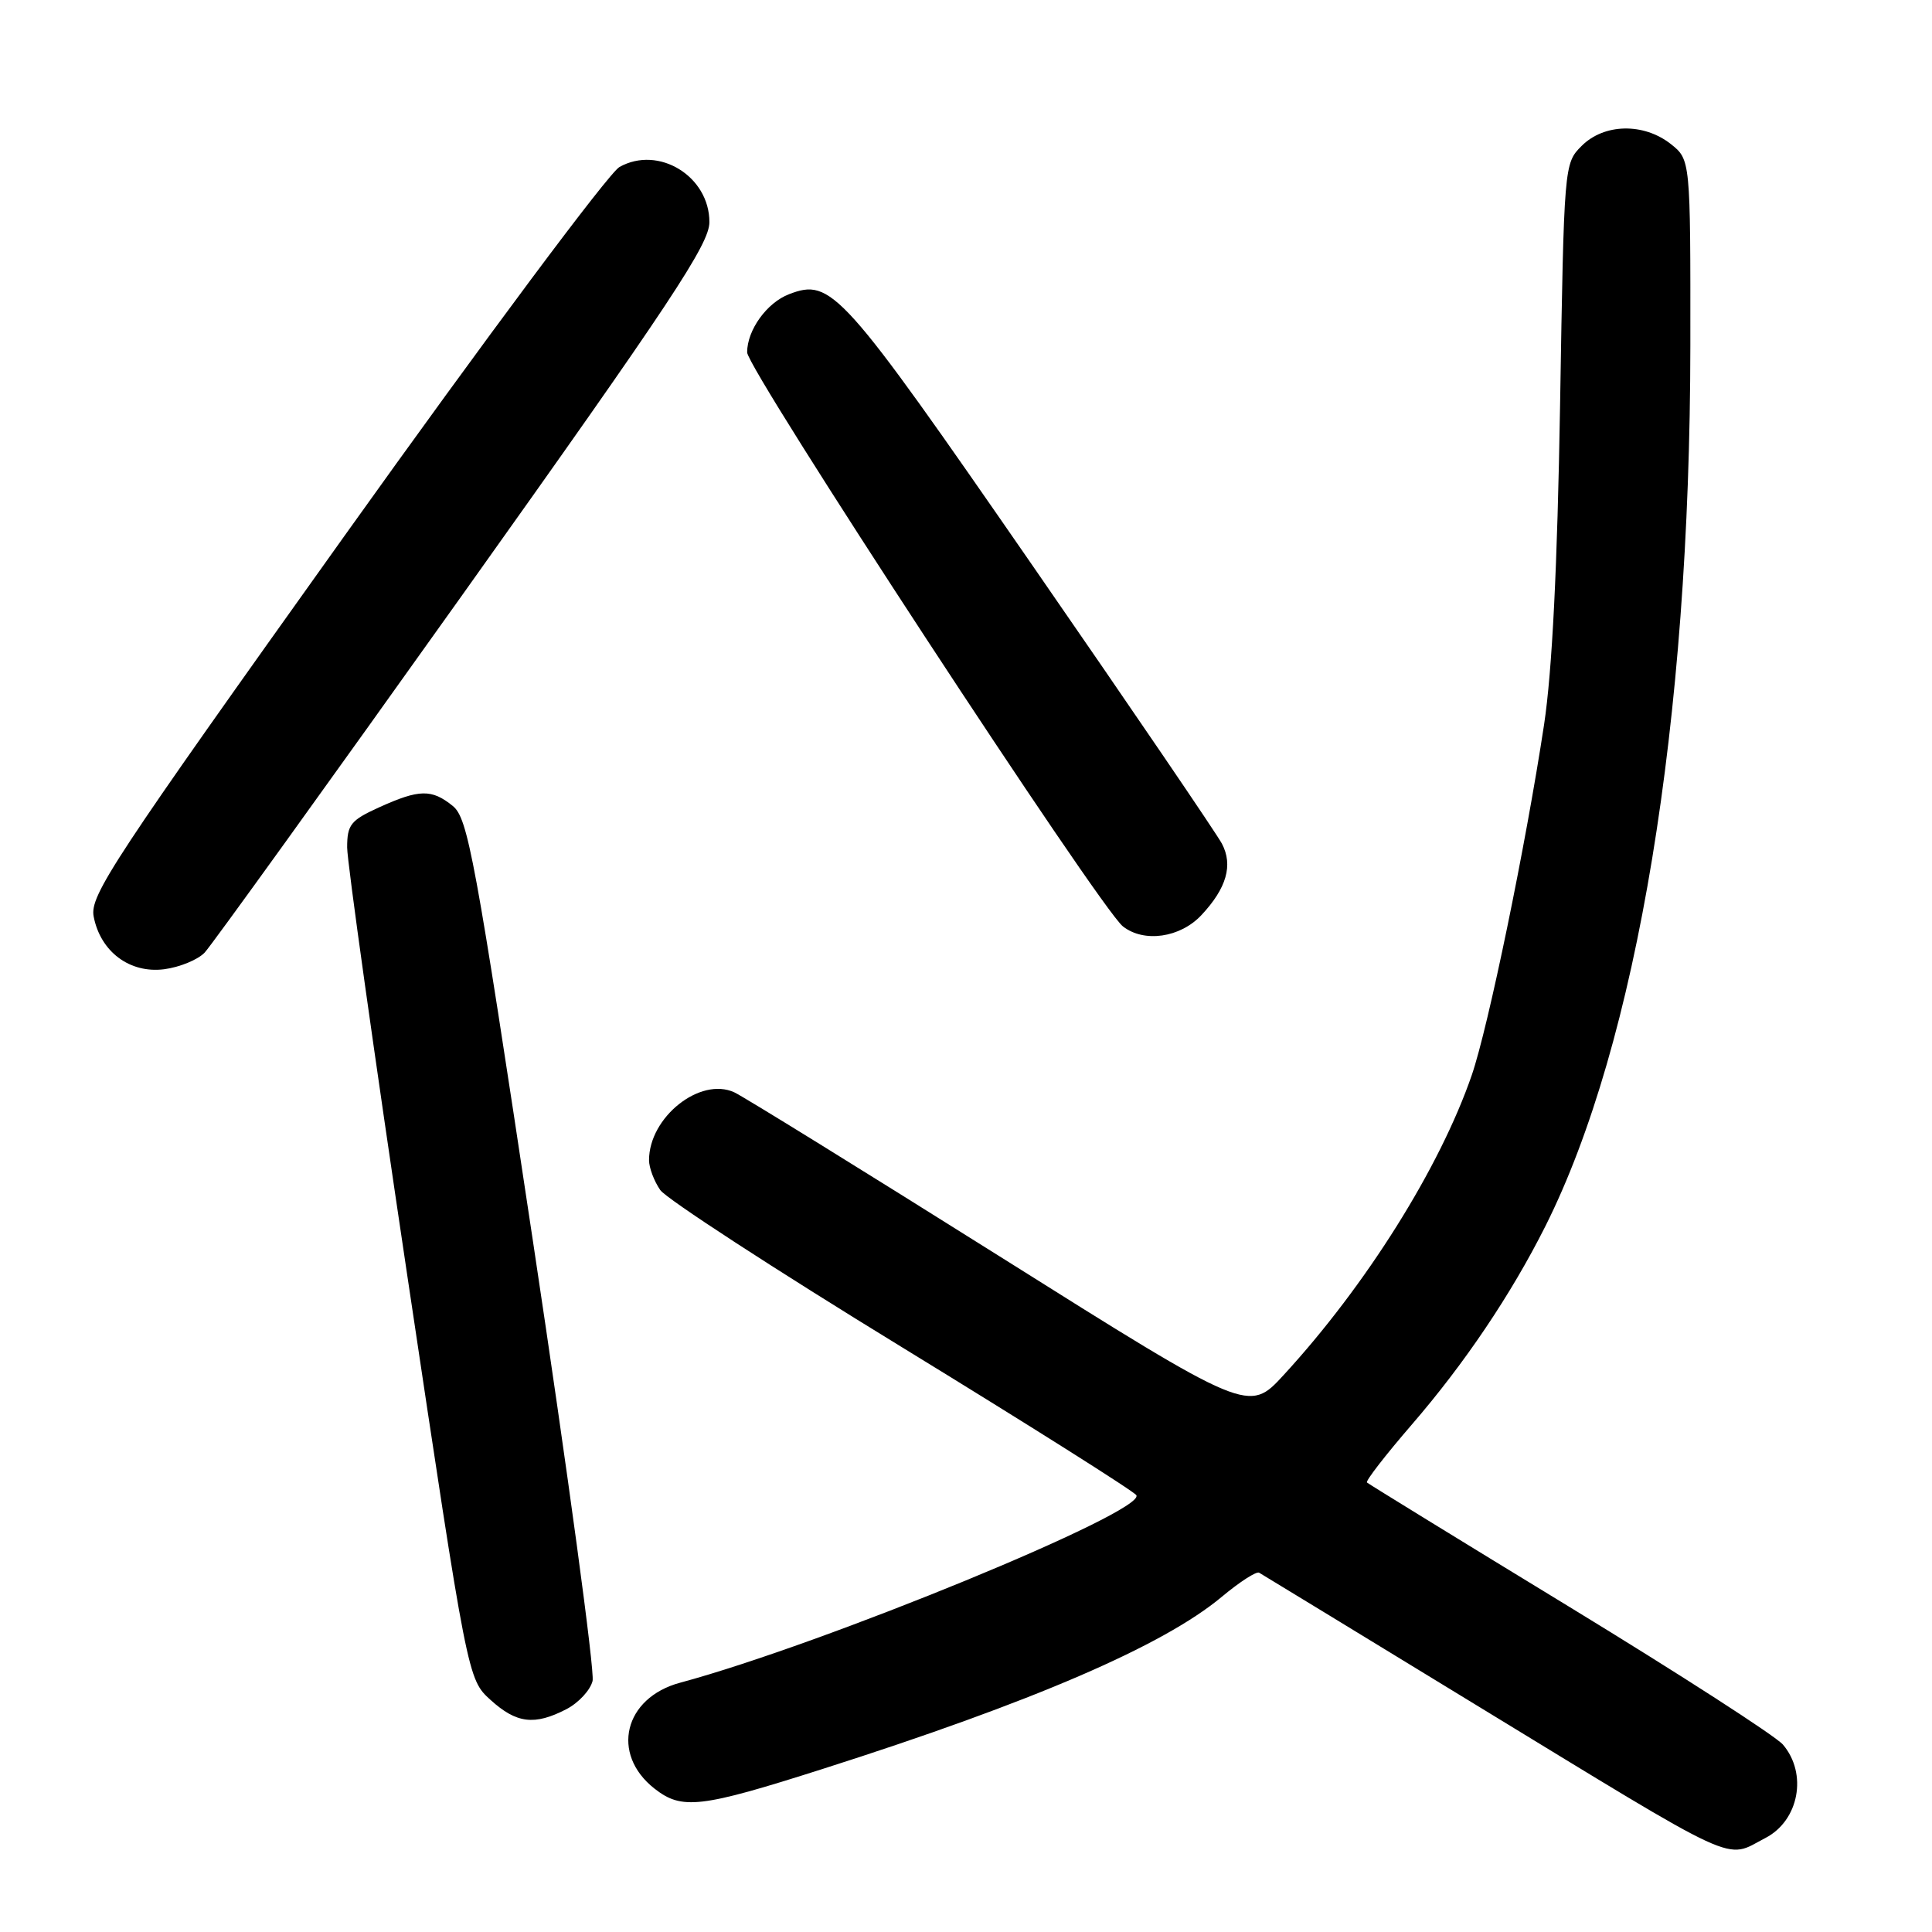 <?xml version="1.0" encoding="UTF-8" standalone="no"?>
<!DOCTYPE svg PUBLIC "-//W3C//DTD SVG 1.1//EN" "http://www.w3.org/Graphics/SVG/1.1/DTD/svg11.dtd" >
<svg xmlns="http://www.w3.org/2000/svg" xmlns:xlink="http://www.w3.org/1999/xlink" version="1.1" viewBox="0 0 256 256">
 <g >
 <path fill="currentColor"
d=" M 233.93 243.54 C 238.37 241.24 239.54 235.03 236.25 231.17 C 235.29 230.04 222.57 221.84 208.00 212.95 C 193.43 204.07 181.33 196.63 181.13 196.44 C 180.92 196.24 183.59 192.80 187.05 188.79 C 194.07 180.67 200.22 171.53 204.76 162.50 C 216.93 138.27 223.94 95.69 223.98 45.82 C 224.00 21.15 224.00 21.15 221.37 19.07 C 217.77 16.25 212.55 16.36 209.58 19.33 C 207.25 21.65 207.24 21.81 206.72 53.58 C 206.36 75.18 205.67 88.89 204.60 96.00 C 202.16 112.07 197.21 136.07 195.02 142.45 C 190.80 154.71 181.00 170.34 170.08 182.21 C 165.46 187.23 165.46 187.23 132.48 166.49 C 114.34 155.09 98.51 145.30 97.30 144.74 C 92.77 142.65 86.00 148.04 86.00 153.73 C 86.00 154.73 86.67 156.51 87.49 157.69 C 88.31 158.86 102.71 168.23 119.49 178.50 C 136.27 188.78 150.26 197.61 150.57 198.12 C 151.90 200.26 109.03 217.88 90.11 222.97 C 82.69 224.97 80.88 232.40 86.71 236.99 C 90.35 239.85 92.77 239.57 109.02 234.39 C 136.87 225.51 154.15 218.06 161.90 211.58 C 164.26 209.61 166.48 208.18 166.84 208.39 C 167.21 208.60 179.88 216.33 195.00 225.56 C 231.27 247.68 228.44 246.38 233.93 243.54 Z  M 75.04 226.48 C 76.65 225.65 78.22 223.96 78.52 222.73 C 78.82 221.50 75.27 195.32 70.63 164.54 C 62.93 113.44 62.00 108.42 59.99 106.79 C 57.20 104.53 55.55 104.57 50.25 106.97 C 46.46 108.69 46.00 109.27 46.00 112.30 C 46.00 114.18 49.59 139.74 53.98 169.10 C 61.97 222.50 61.97 222.50 65.00 225.25 C 68.44 228.37 70.82 228.66 75.04 226.48 Z  M 27.12 126.22 C 28.01 125.28 43.42 103.88 61.37 78.68 C 88.97 39.93 94.00 32.33 94.00 29.43 C 94.00 23.35 87.26 19.22 82.08 22.13 C 80.67 22.92 64.35 44.81 45.67 70.97 C 14.93 114.04 11.88 118.66 12.41 121.44 C 13.31 126.11 17.19 129.01 21.75 128.43 C 23.81 128.16 26.22 127.17 27.12 126.22 Z  M 159.20 121.25 C 162.53 117.69 163.41 114.64 161.91 111.79 C 161.25 110.53 149.92 93.88 136.72 74.80 C 111.47 38.29 110.17 36.84 104.56 38.98 C 101.62 40.10 99.00 43.73 99.00 46.69 C 99.00 48.94 145.76 120.37 148.79 122.75 C 151.59 124.95 156.39 124.26 159.20 121.25 Z "/>
</g>
</svg>